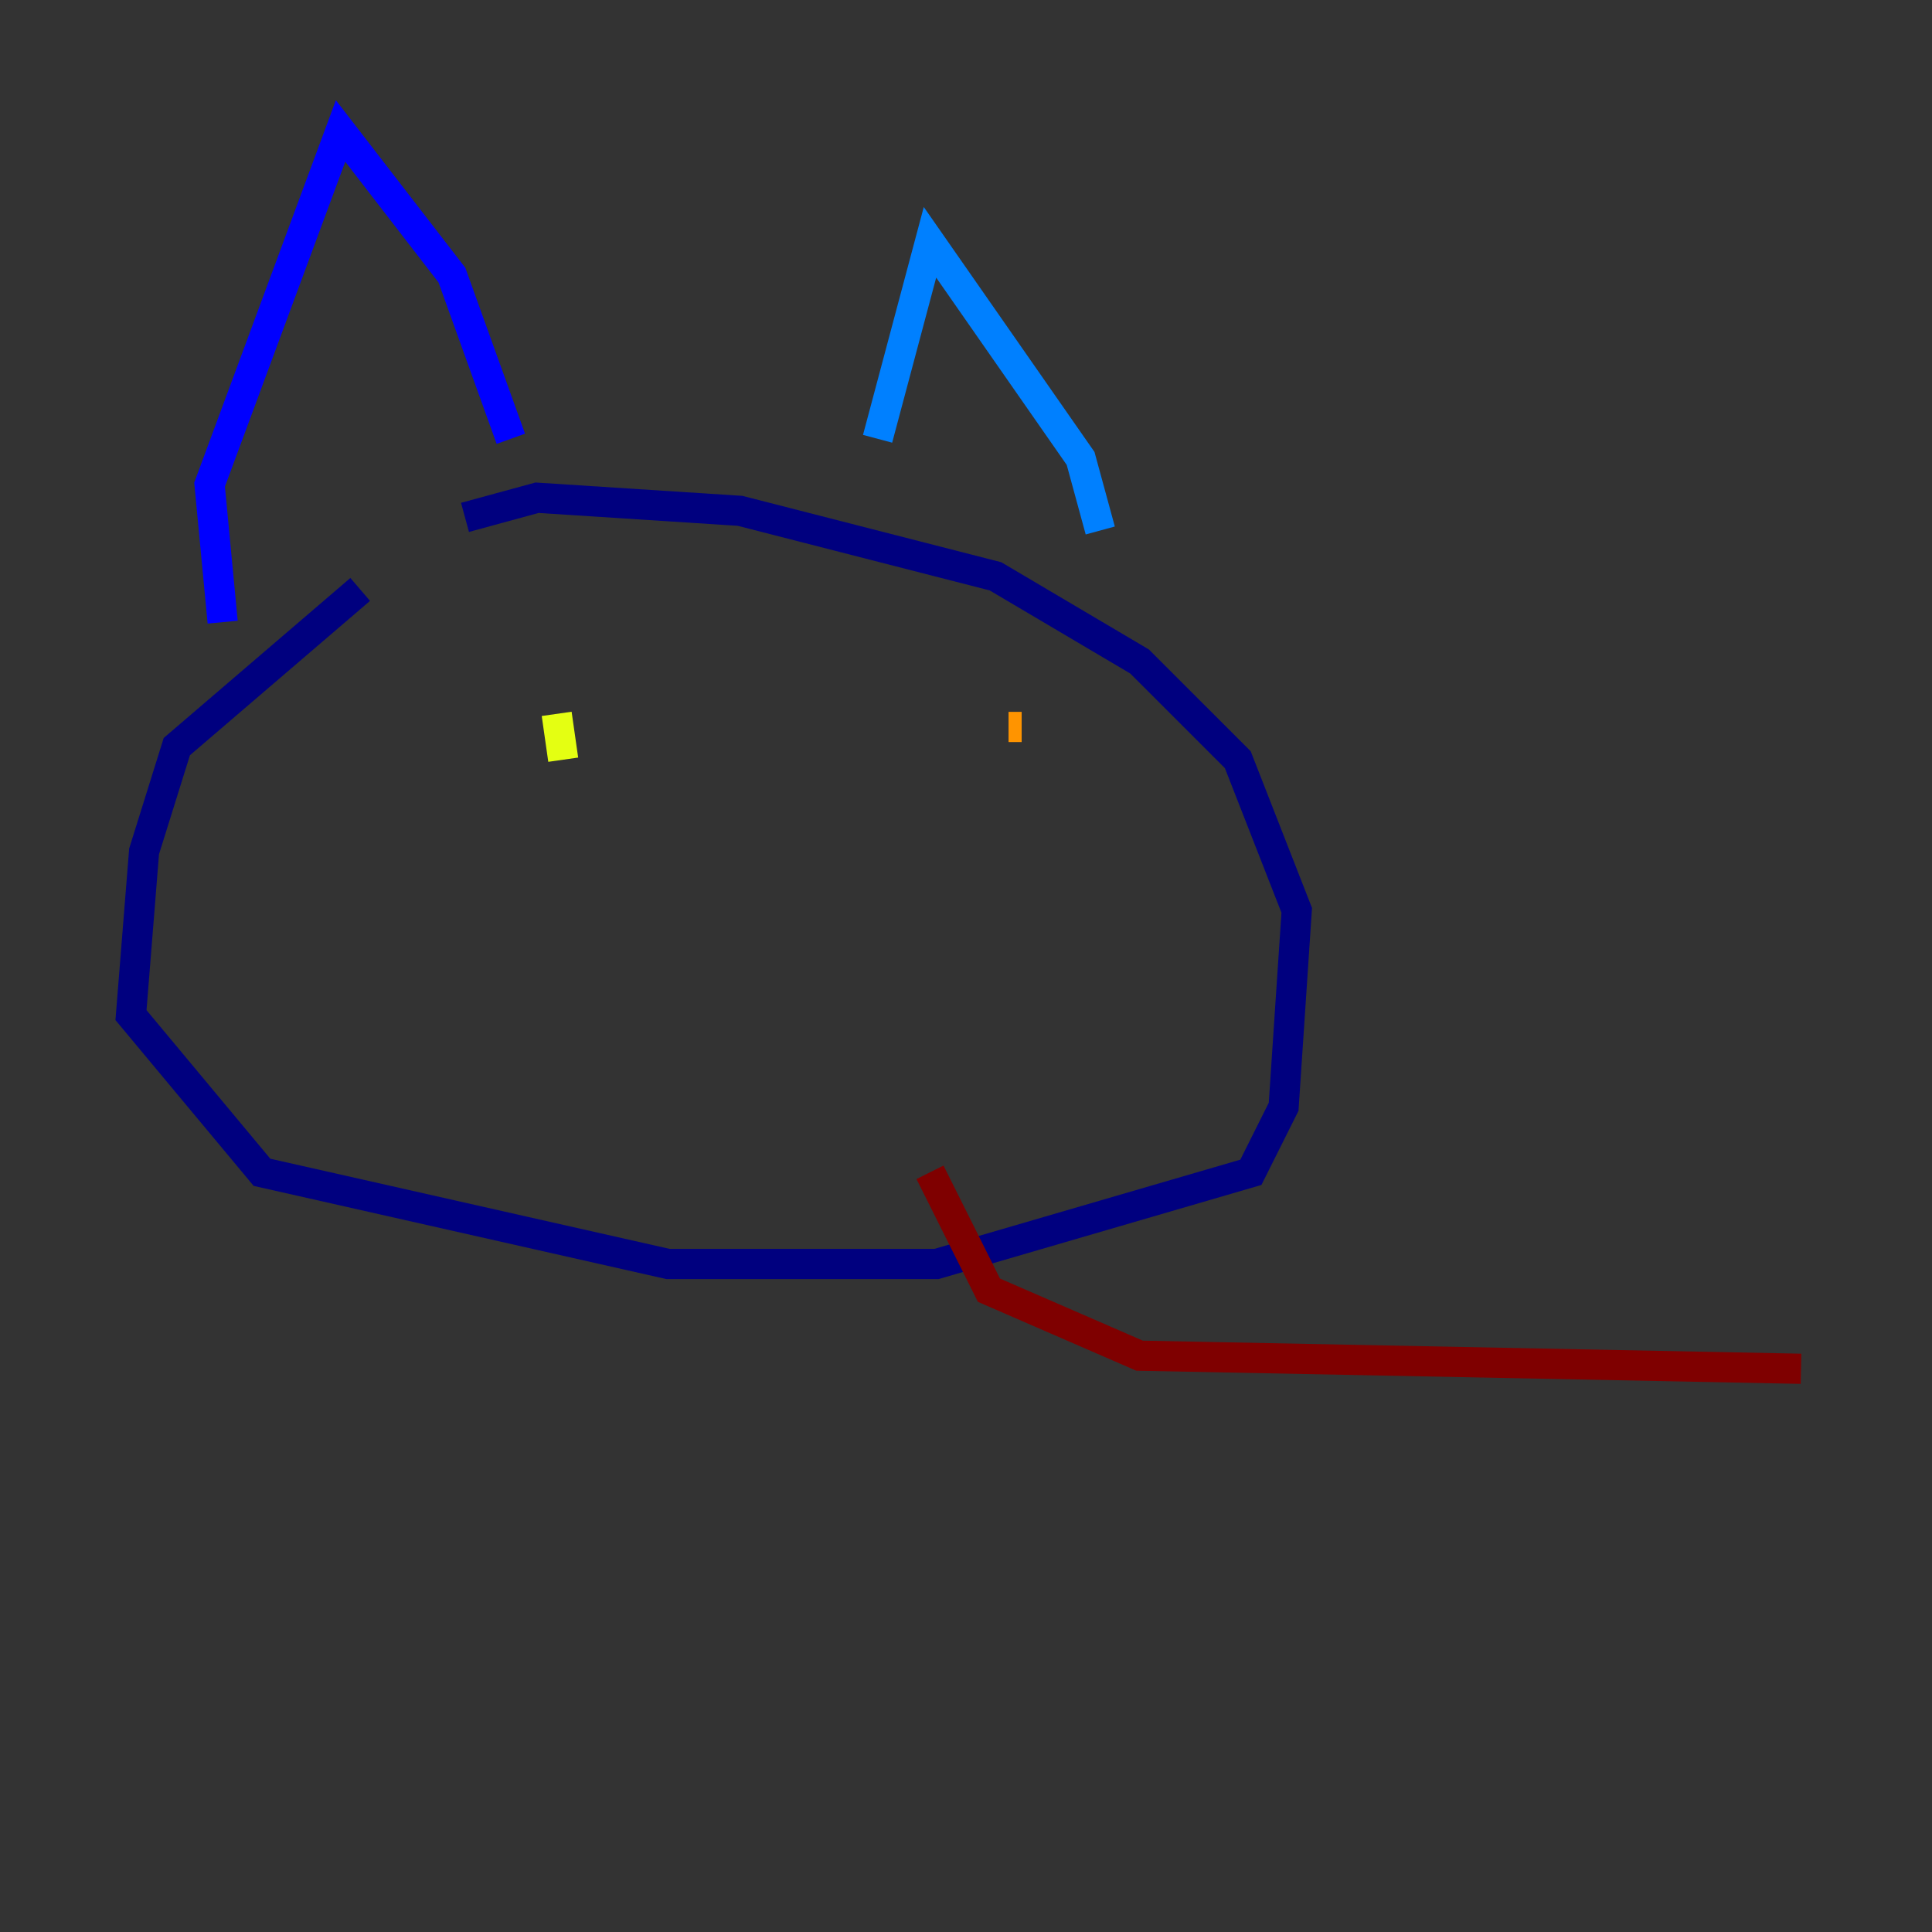 <?xml version="1.0" encoding="utf-8" ?>
<svg baseProfile="tiny" height="128" version="1.2" viewBox="0,0,128,128" width="128" xmlns="http://www.w3.org/2000/svg" xmlns:ev="http://www.w3.org/2001/xml-events" xmlns:xlink="http://www.w3.org/1999/xlink"><rect x="0" y="0" width="128" height="128" fill="#333333" stroke="none"/><defs /><polyline fill="none" points="23.864,39.051 11.715,49.464 9.546,56.407 8.678,67.254 17.356,77.668 44.258,83.742 62.047,83.742 82.875,77.668 85.044,73.329 85.912,60.312 82.007,50.332 75.498,43.824 65.953,38.183 49.031,33.844 35.58,32.976 30.807,34.278" stroke="#00007f" stroke-width="2" /><polyline fill="none" points="14.752,41.22 13.885,32.108 22.563,8.678 29.939,18.224 33.844,29.071" stroke="#0000ff" stroke-width="2" /><polyline fill="none" points="58.142,29.071 61.614,16.054 71.593,30.373 72.895,35.146" stroke="#0080ff" stroke-width="2" /><polyline fill="none" points="35.146,49.464 35.146,49.464" stroke="#15ffe1" stroke-width="2" /><polyline fill="none" points="63.349,50.332 63.349,50.332" stroke="#7cff79" stroke-width="2" /><polyline fill="none" points="37.315,50.332 36.881,47.295" stroke="#e4ff12" stroke-width="2" /><polyline fill="none" points="67.688,48.163 66.82,48.163" stroke="#ff9400" stroke-width="2" /><polyline fill="none" points="47.295,61.614 47.295,61.614" stroke="#ff1d00" stroke-width="2" /><polyline fill="none" points="61.614,77.668 65.519,85.478 75.498,89.817 119.322,90.685" stroke="#7f0000" stroke-width="2" /></svg>